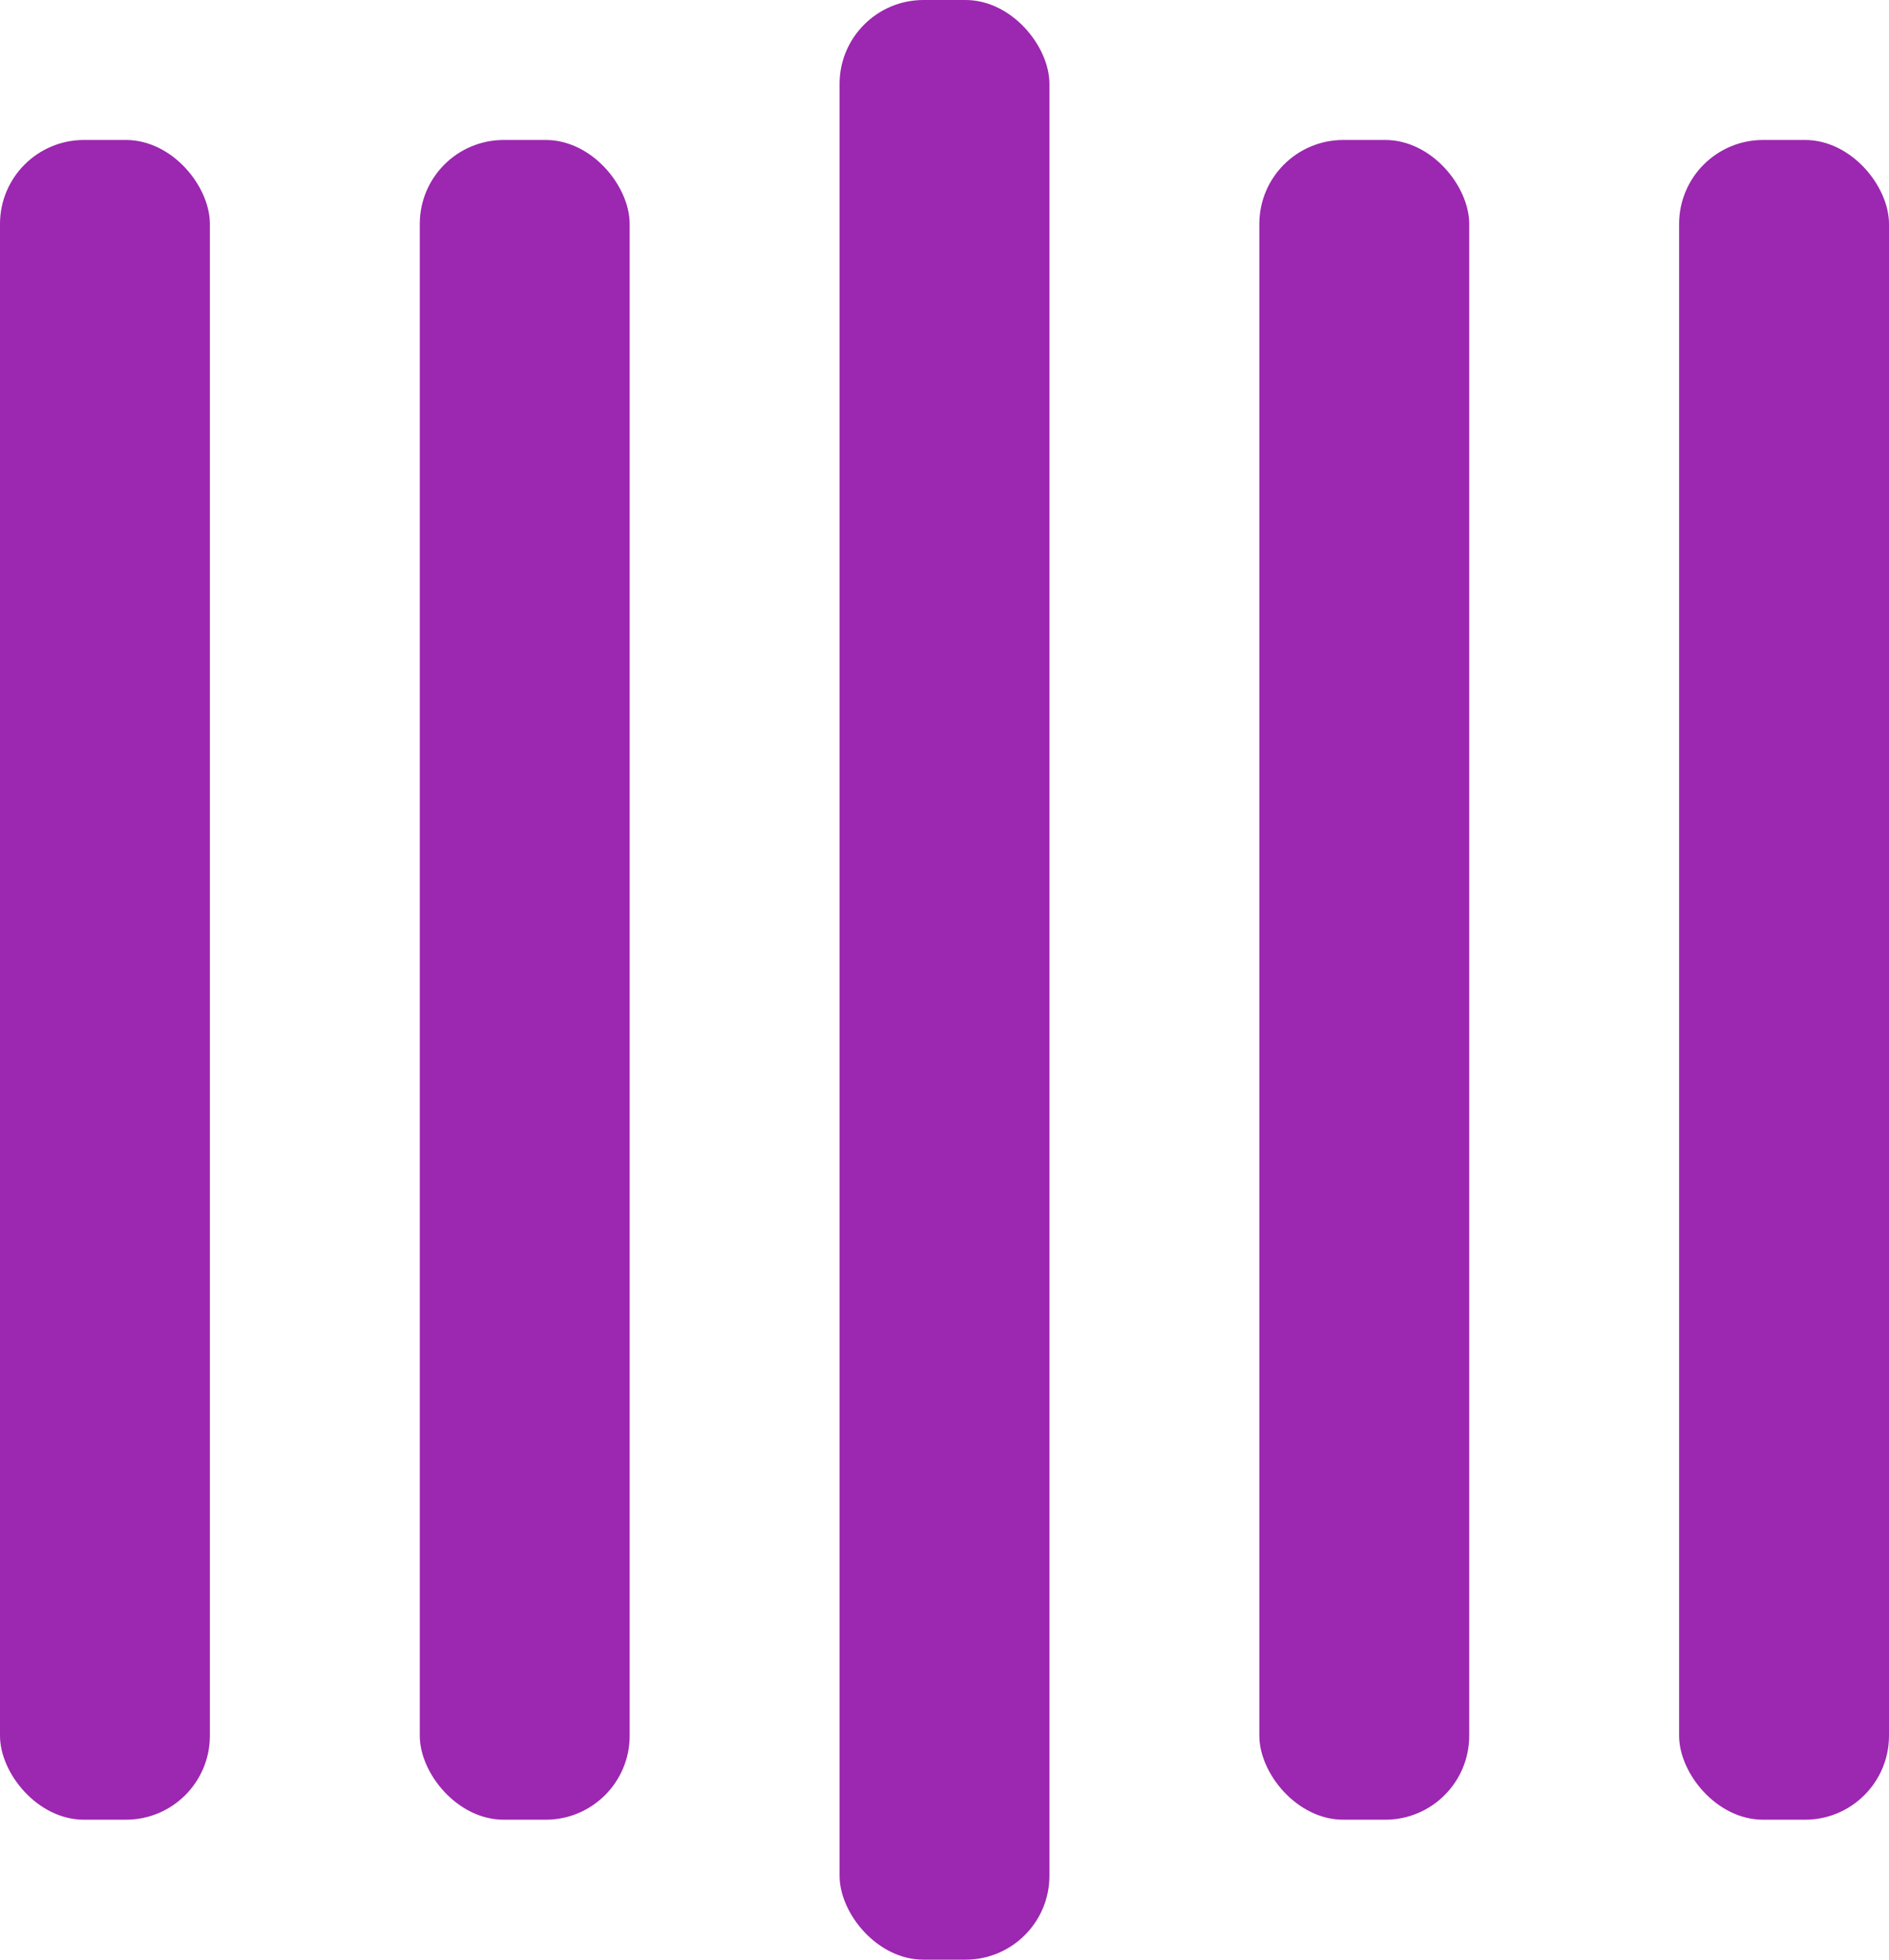 <svg width="135" height="140" viewBox="0 0 135 140" xmlns="http://www.w3.org/2000/svg" fill="#9136f5">
    <rect y="10" width="15" height="120" rx="6" fill="#9c27b0">
        <animate attributeName="height" begin="0.5s" dur="1s" values="120;110;100;90;80;70;60;50;40;140;120" calcMode="linear" repeatCount="indefinite" fill="#9c27b0"/>
        <animate attributeName="y" begin="0.5s" dur="1s" values="10;15;20;25;30;35;40;45;50;0;10" calcMode="linear" repeatCount="indefinite" fill="#9c27b0"/>
    </rect>
    <rect x="30" y="10" width="15" height="120" rx="6" fill="#9c27b0">
        <animate attributeName="height" begin="0.25s" dur="1s" values="120;110;100;90;80;70;60;50;40;140;120" calcMode="linear" repeatCount="indefinite" fill="#9c27b0"/>
        <animate attributeName="y" begin="0.25s" dur="1s" values="10;15;20;25;30;35;40;45;50;0;10" calcMode="linear" repeatCount="indefinite" fill="#9c27b0"/>
    </rect>
    <rect x="60" width="15" height="140" rx="6" fill="#9c27b0">
        <animate attributeName="height" begin="0s" dur="1s" values="120;110;100;90;80;70;60;50;40;140;120" calcMode="linear" repeatCount="indefinite" fill="#9c27b0"/>
        <animate attributeName="y" begin="0s" dur="1s" values="10;15;20;25;30;35;40;45;50;0;10" calcMode="linear" repeatCount="indefinite" fill="#9c27b0"/>
    </rect>
    <rect x="90" y="10" width="15" height="120" rx="6" fill="#9c27b0">
        <animate attributeName="height" begin="0.25s" dur="1s" values="120;110;100;90;80;70;60;50;40;140;120" calcMode="linear" repeatCount="indefinite" fill="#9c27b0"/>
        <animate attributeName="y" begin="0.25s" dur="1s" values="10;15;20;25;30;35;40;45;50;0;10" calcMode="linear" repeatCount="indefinite" fill="#9c27b0"/>
    </rect>
    <rect x="120" y="10" width="15" height="120" rx="6" fill="#9c27b0">
        <animate attributeName="height" begin="0.5s" dur="1s" values="120;110;100;90;80;70;60;50;40;140;120" calcMode="linear" repeatCount="indefinite" fill="#9c27b0"/>
        <animate attributeName="y" begin="0.5s" dur="1s" values="10;15;20;25;30;35;40;45;50;0;10" calcMode="linear" repeatCount="indefinite" fill="#9c27b0"/>
    </rect>
</svg>